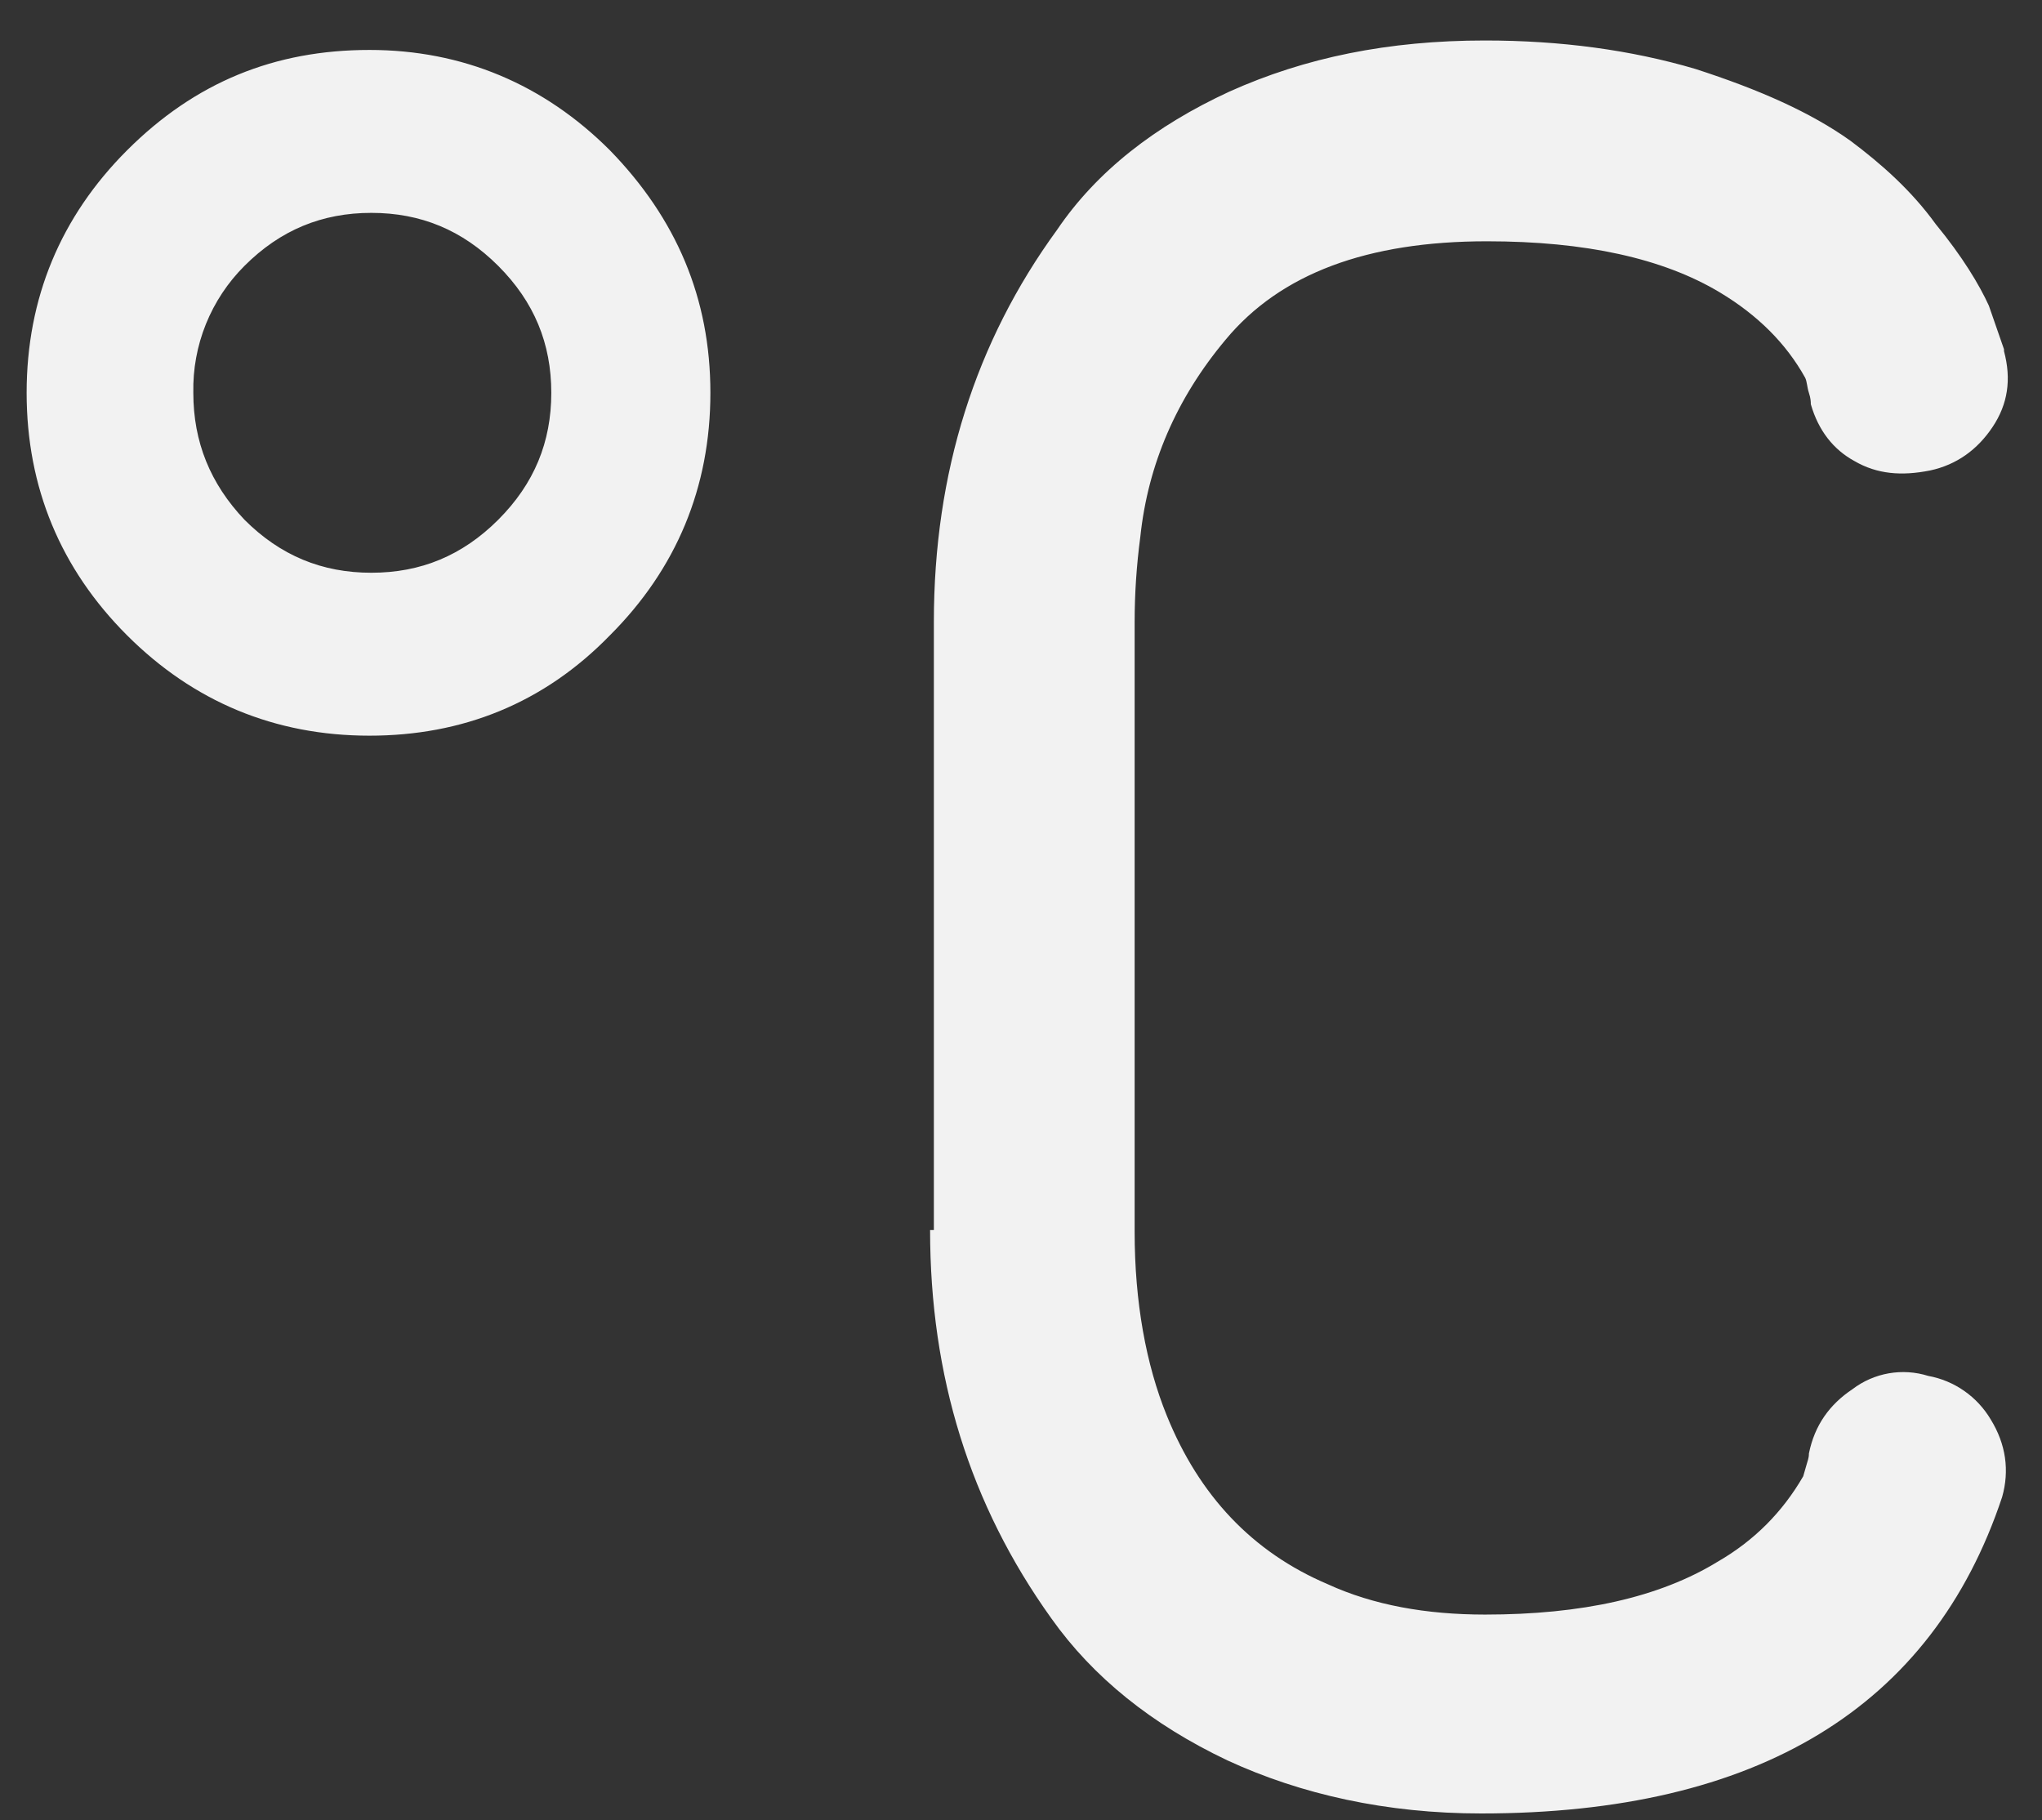 <svg xmlns="http://www.w3.org/2000/svg" width="46" height="41" viewBox="0 0 46 41" fill="none">
<rect x="0" y="0" width="46" height="41" fill="#333333" stroke="none"/>
<path d="M0.6 8.848C0.6 6.715 1.368 4.88 2.861 3.387C4.397 1.851 6.189 1.125 8.323 1.125C10.413 1.125 12.248 1.893 13.741 3.387C15.235 4.923 16.003 6.715 16.003 8.848C16.003 10.981 15.235 12.816 13.741 14.309C12.248 15.845 10.413 16.571 8.323 16.571C6.189 16.571 4.355 15.803 2.861 14.309C1.368 12.816 0.6 10.981 0.6 8.848ZM4.355 8.848C4.355 9.957 4.739 10.896 5.507 11.707C6.317 12.517 7.256 12.901 8.365 12.901C9.475 12.901 10.413 12.517 11.224 11.707C12.035 10.896 12.419 9.957 12.419 8.848C12.419 7.739 12.035 6.8 11.224 5.989C10.413 5.179 9.475 4.795 8.365 4.795C7.256 4.795 6.317 5.179 5.507 5.989C5.132 6.363 4.836 6.81 4.638 7.301C4.44 7.792 4.344 8.318 4.355 8.848ZM20.952 27.707C20.952 30.992 21.848 33.893 23.683 36.453C24.621 37.776 25.944 38.843 27.651 39.653C29.315 40.421 31.235 40.848 33.368 40.848C39.597 40.848 43.523 38.459 45.101 33.723C45.272 33.125 45.187 32.528 44.845 31.973C44.694 31.719 44.491 31.499 44.248 31.33C44.005 31.16 43.729 31.045 43.437 30.992C43.15 30.902 42.845 30.882 42.548 30.934C42.251 30.986 41.971 31.108 41.731 31.291C41.219 31.632 40.877 32.101 40.749 32.741C40.749 32.784 40.749 32.827 40.707 32.955L40.621 33.253C40.152 34.064 39.512 34.704 38.701 35.173C37.379 35.984 35.629 36.368 33.453 36.368C32.131 36.368 30.936 36.155 29.912 35.685C28.205 34.96 27.011 33.68 26.285 31.888C25.816 30.736 25.56 29.328 25.56 27.749V14.011C25.56 13.371 25.603 12.731 25.688 12.091C25.859 10.469 26.499 8.976 27.608 7.653C28.845 6.16 30.808 5.435 33.496 5.435C35.715 5.435 37.464 5.819 38.744 6.587C39.597 7.099 40.237 7.739 40.664 8.507C40.707 8.592 40.707 8.72 40.749 8.848C40.792 8.976 40.792 9.061 40.792 9.104C40.963 9.701 41.304 10.128 41.773 10.384C42.285 10.683 42.84 10.725 43.48 10.597C44.077 10.469 44.547 10.128 44.888 9.616C45.229 9.104 45.315 8.549 45.144 7.909V7.867L44.803 6.885C44.589 6.416 44.205 5.776 43.608 5.051C43.053 4.283 42.371 3.685 41.688 3.173C40.792 2.533 39.64 2.021 38.189 1.552C36.739 1.125 35.16 0.912 33.453 0.912C31.277 0.912 29.4 1.296 27.693 2.064C26.029 2.832 24.707 3.856 23.811 5.179C21.976 7.696 21.037 10.64 21.037 14.011V27.707H20.952Z" fill="#f2f2f2"/>
</svg>